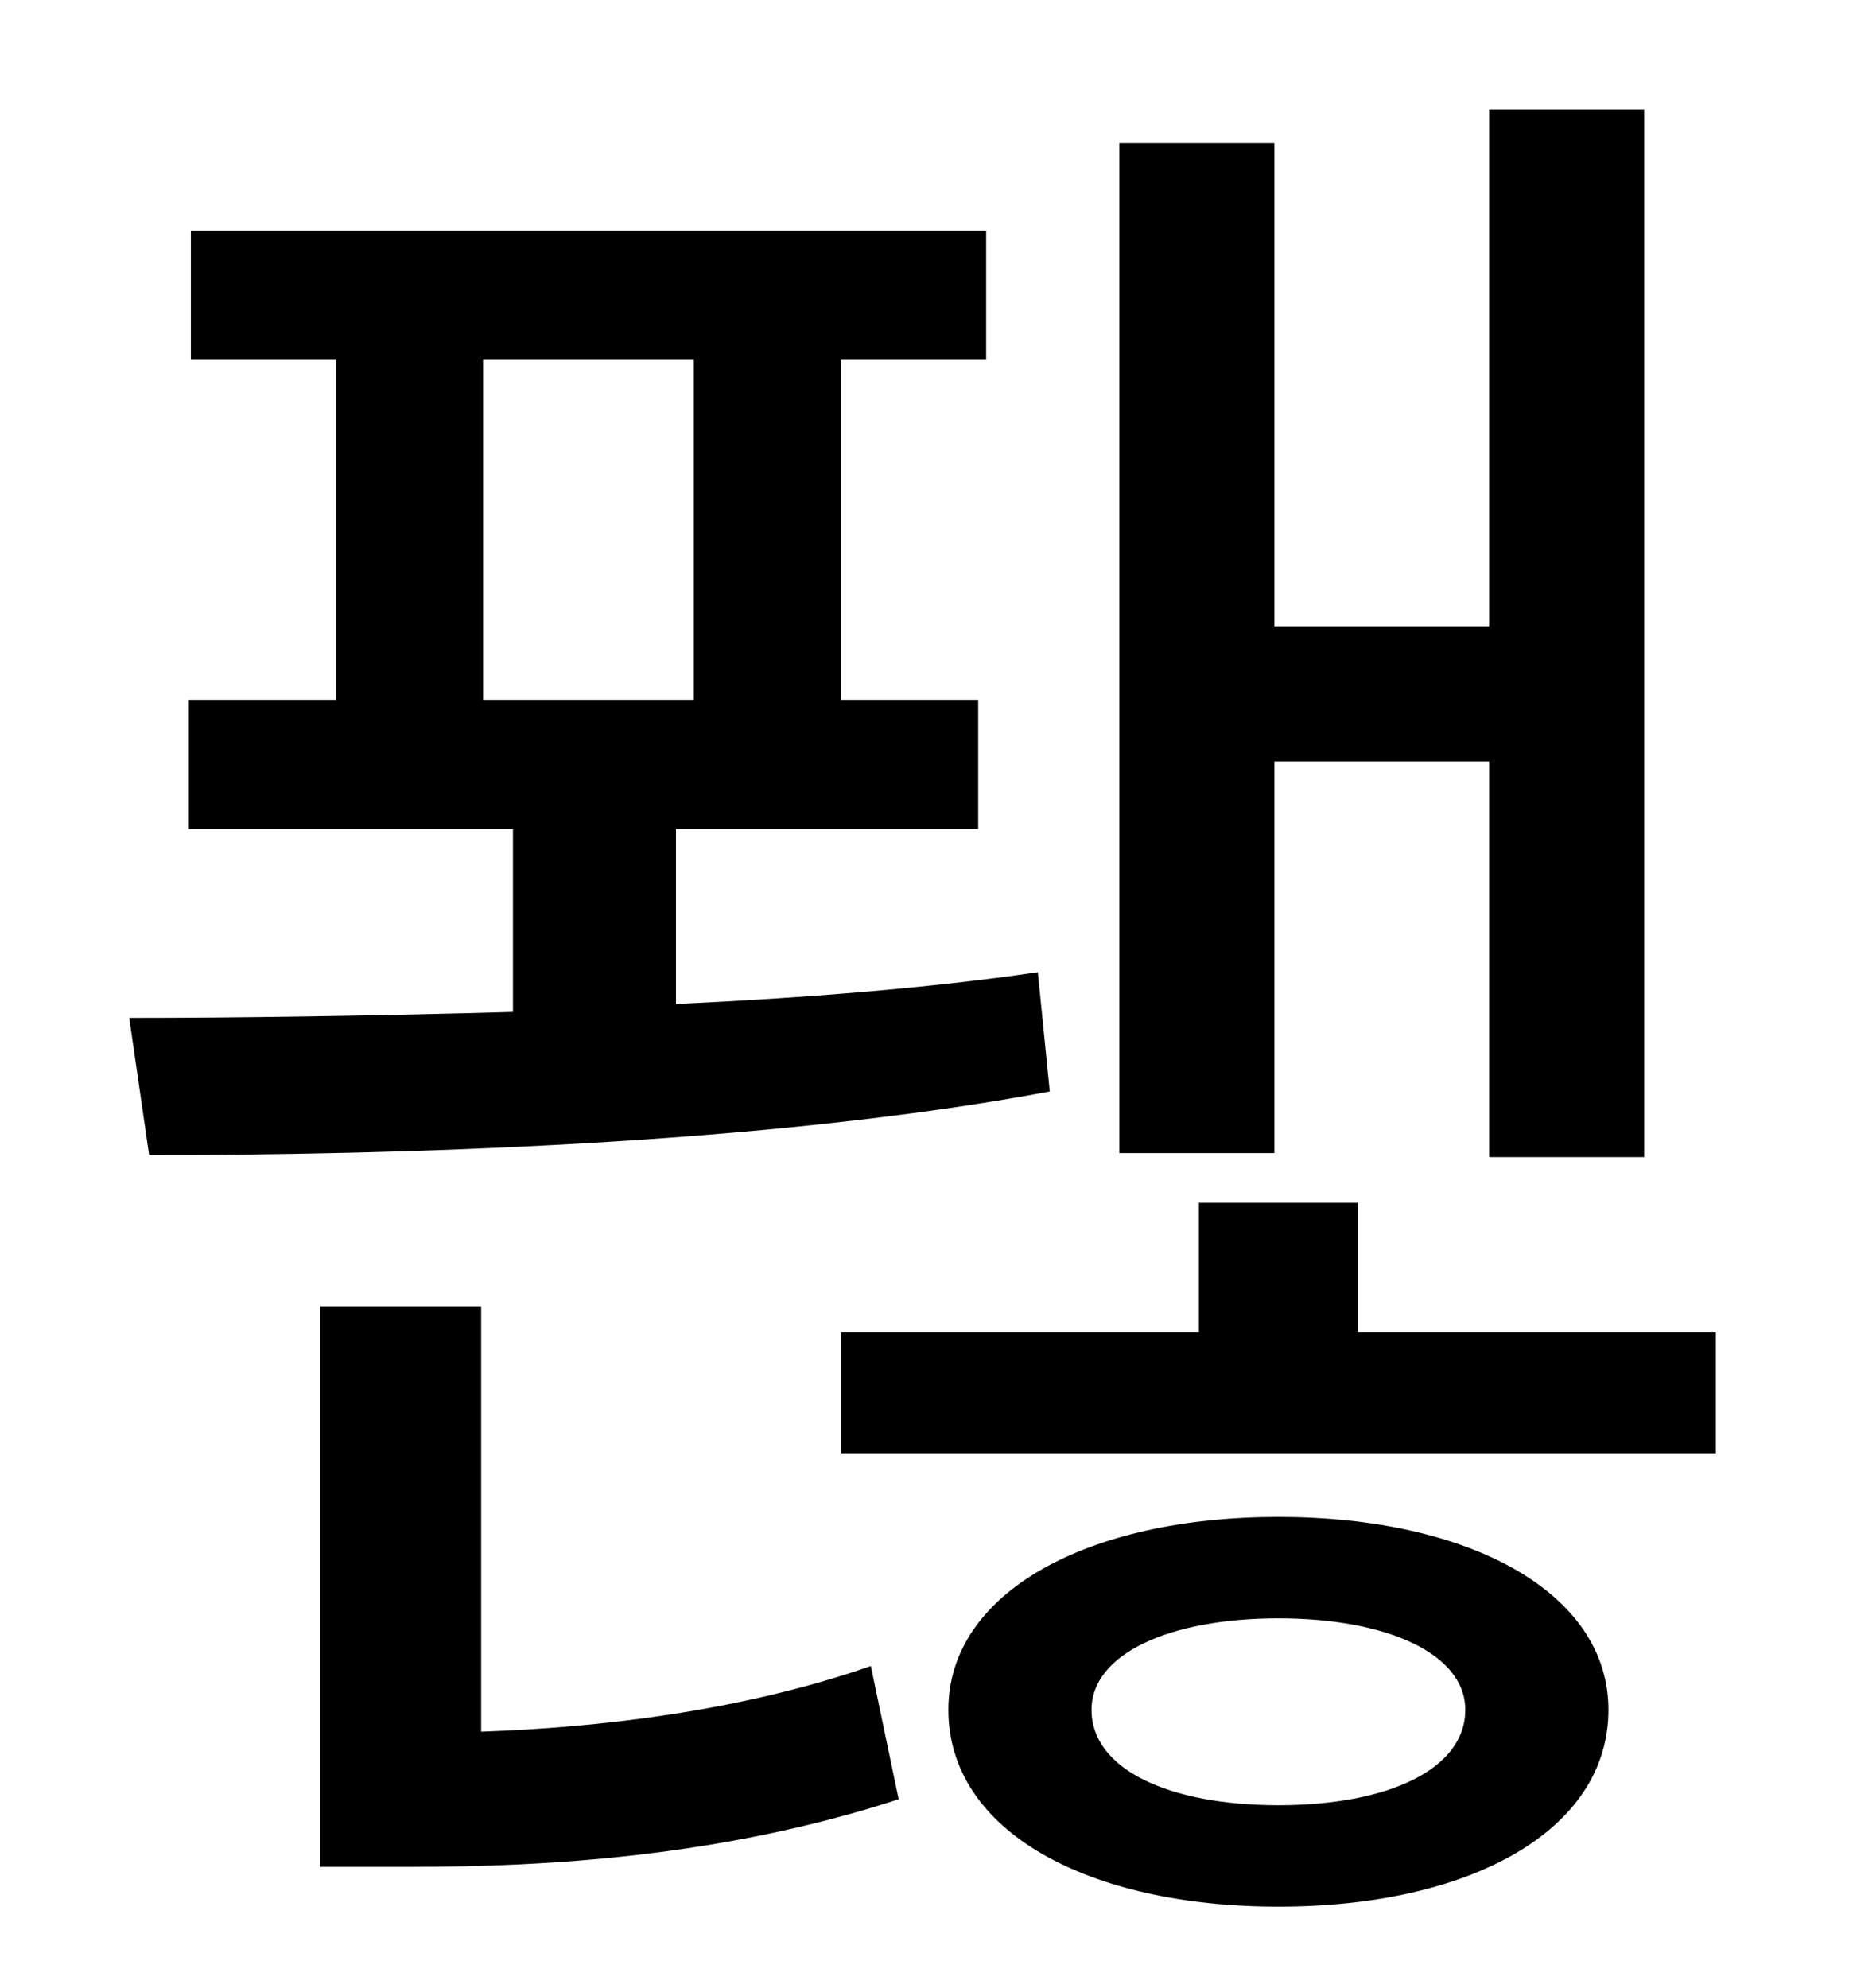 <?xml version="1.0" standalone="no"?>
<!DOCTYPE svg PUBLIC "-//W3C//DTD SVG 1.1//EN" "http://www.w3.org/Graphics/SVG/1.1/DTD/svg11.dtd" >
<svg xmlns="http://www.w3.org/2000/svg" xmlns:xlink="http://www.w3.org/1999/xlink" version="1.1" viewBox="-10 0 930 1000">
   <path fill="currentColor"
d="M631 383v197h-78v-508h78v243h108v-260h78v527h-78v-199h-108zM233 181v171h106v-171h-106zM512 489l6 60c-144 27 -332 32 -453 32l-10 -69c54 0 122 -1 193 -3v-92h-163v-65h74v-171h-73v-65h400v65h-73v171h69v65h-152v88c64 -3 128 -8 182 -16zM232 657v214
c58 -2 130 -10 196 -33l14 67c-89 29 -177 34 -246 34h-45v-282h81zM633 908c55 0 94 -18 94 -48c0 -28 -39 -46 -94 -46s-94 18 -94 46c0 30 39 48 94 48zM633 763c96 0 166 38 166 97c0 61 -70 99 -166 99s-166 -38 -166 -99c0 -59 70 -97 166 -97zM673 670h180v61h-440
v-61h180v-65h80v65z" />
</svg>
